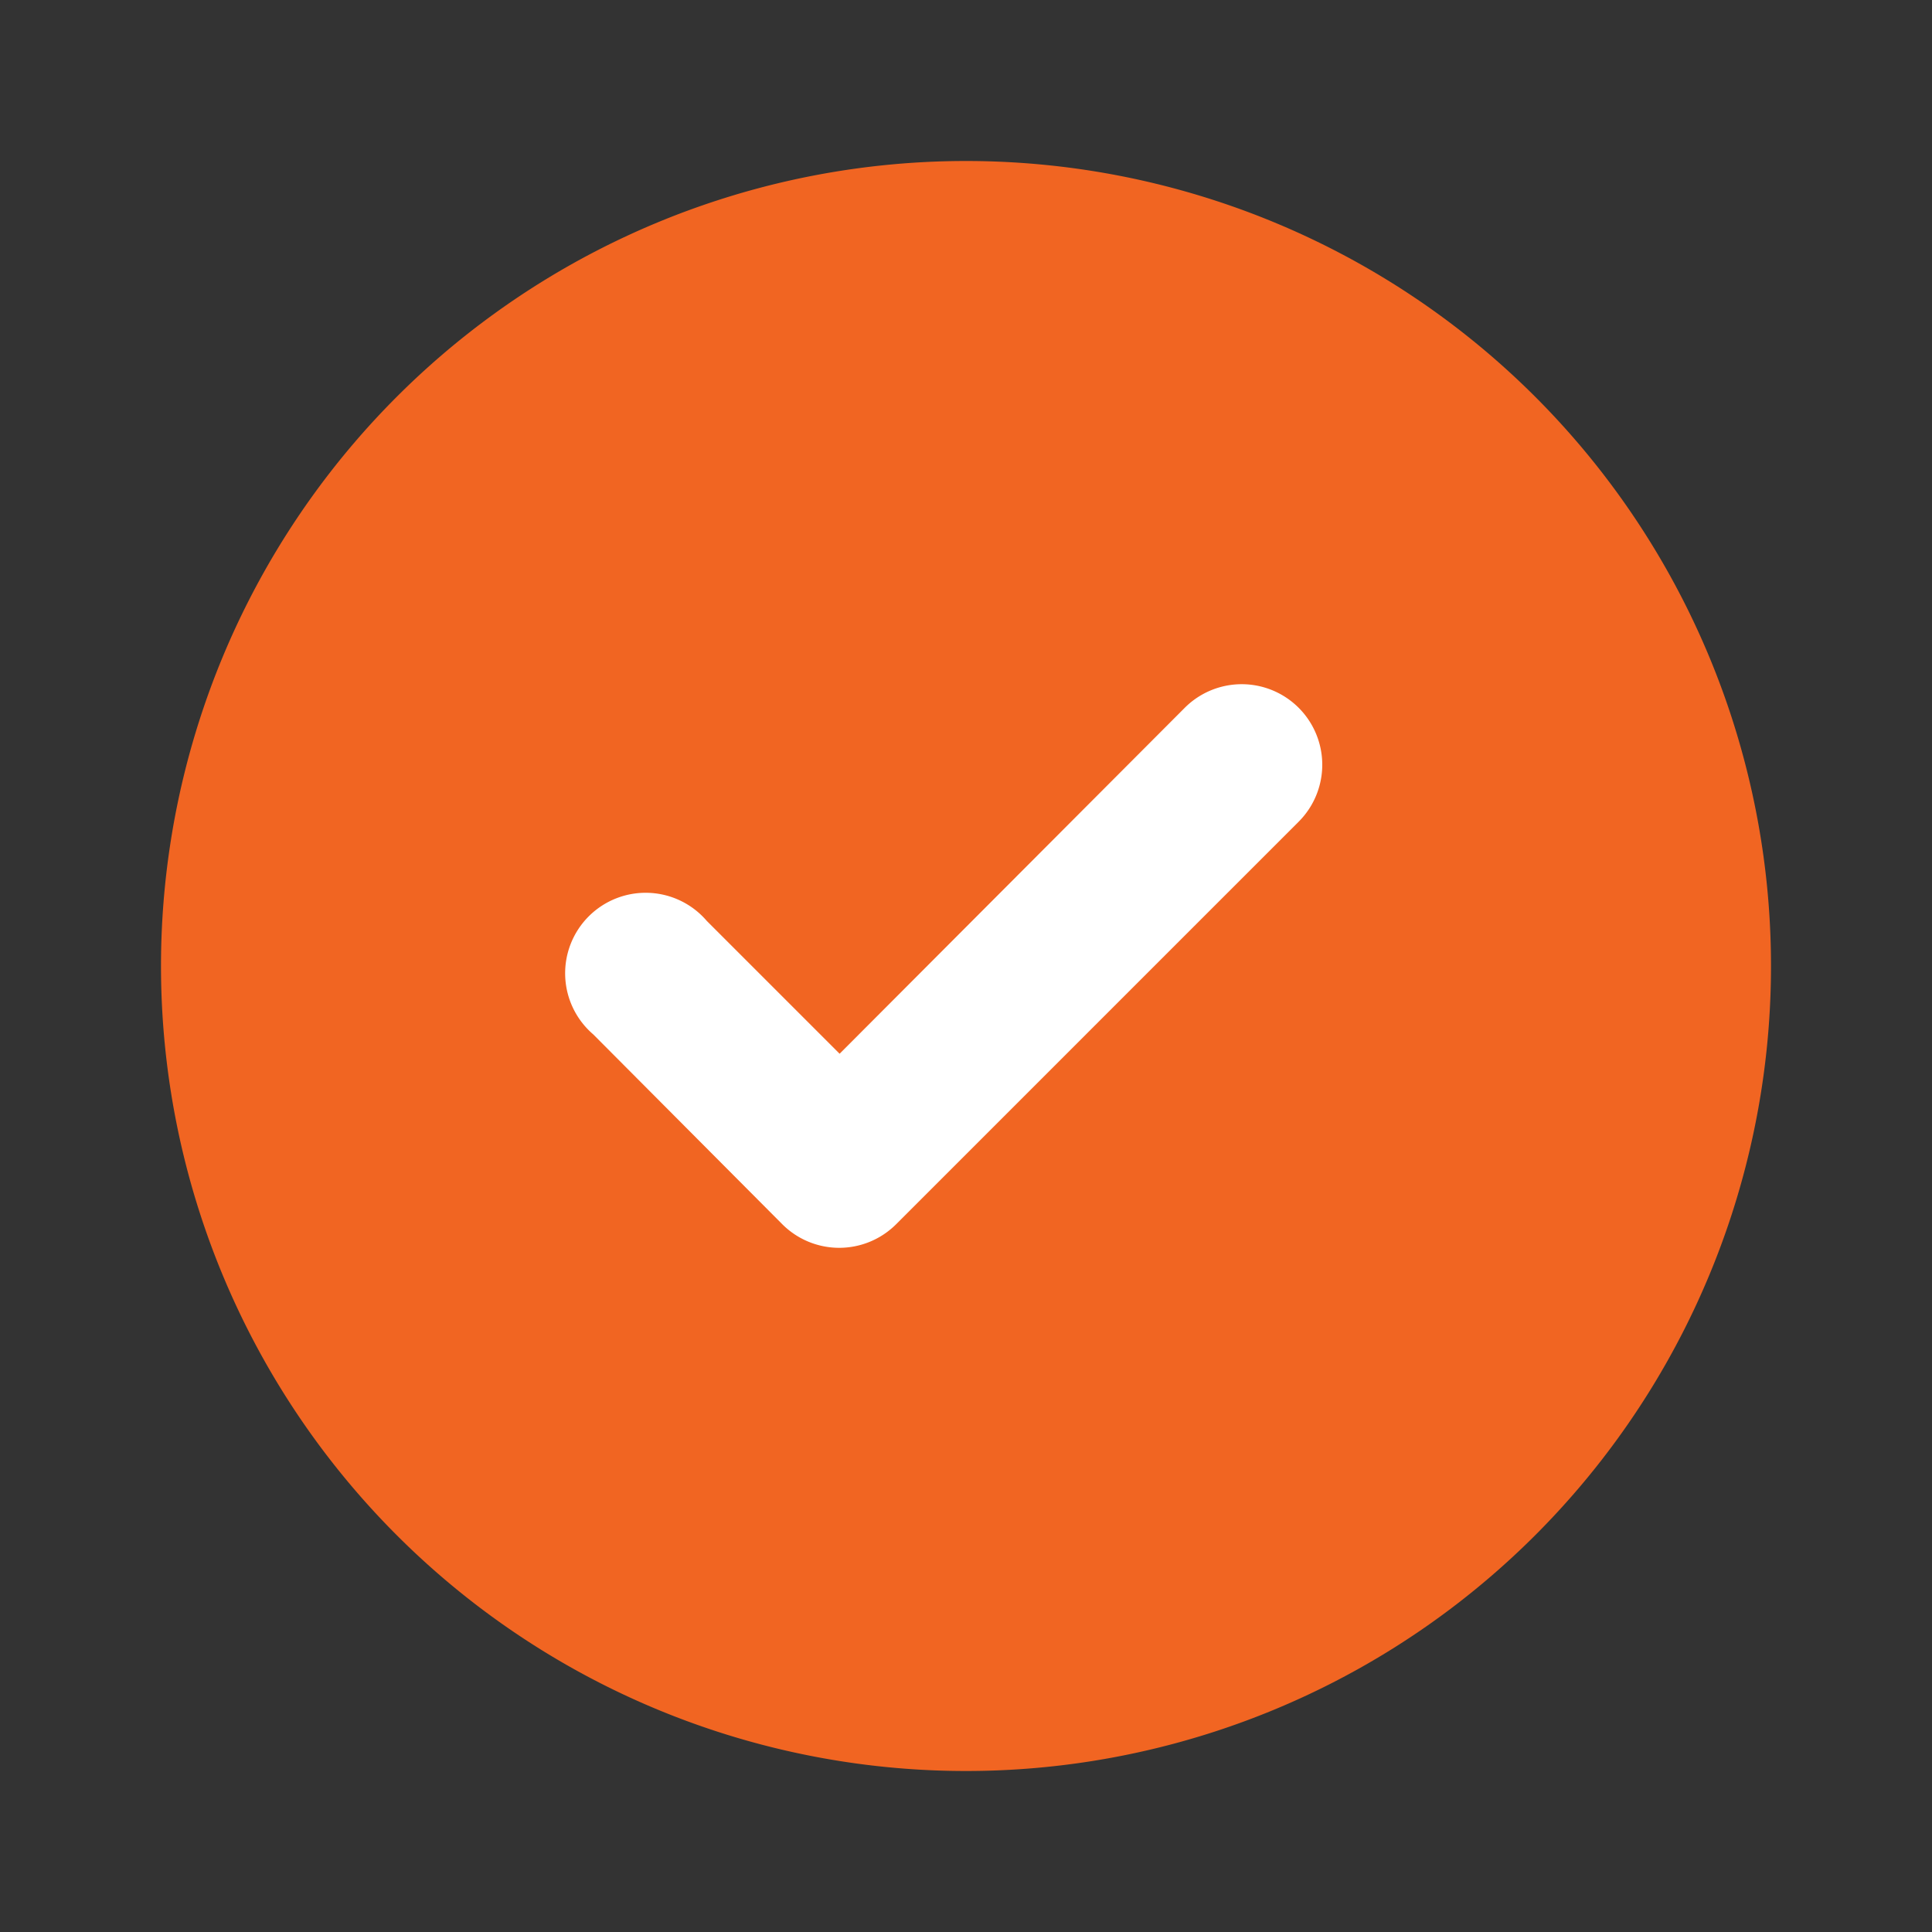 <svg width="24" height="24" viewBox="0 0 24 24" xmlns="http://www.w3.org/2000/svg">
    <rect x="0" y="0" width="24" height="24" fill="#333333" stroke="none"/>
    <g fill="none" fill-rule="evenodd">
        <path d="M0 0h24v24H0z"/>
        <g fill-rule="nonzero">
            <path d="M12 2a10 10 0 1 0 0 20 10 10 0 0 0 0-20z" fill="#F16522"/>
            <path d="m14.72 8.79-4.29 4.3-1.65-1.65a1 1 0 1 0-1.41 1.41l2.35 2.36a1 1 0 0 0 1.41 0l5-5a1 1 0 0 0-1.41-1.42z" fill="#FFF"/>
        </g>
    </g>
</svg>
